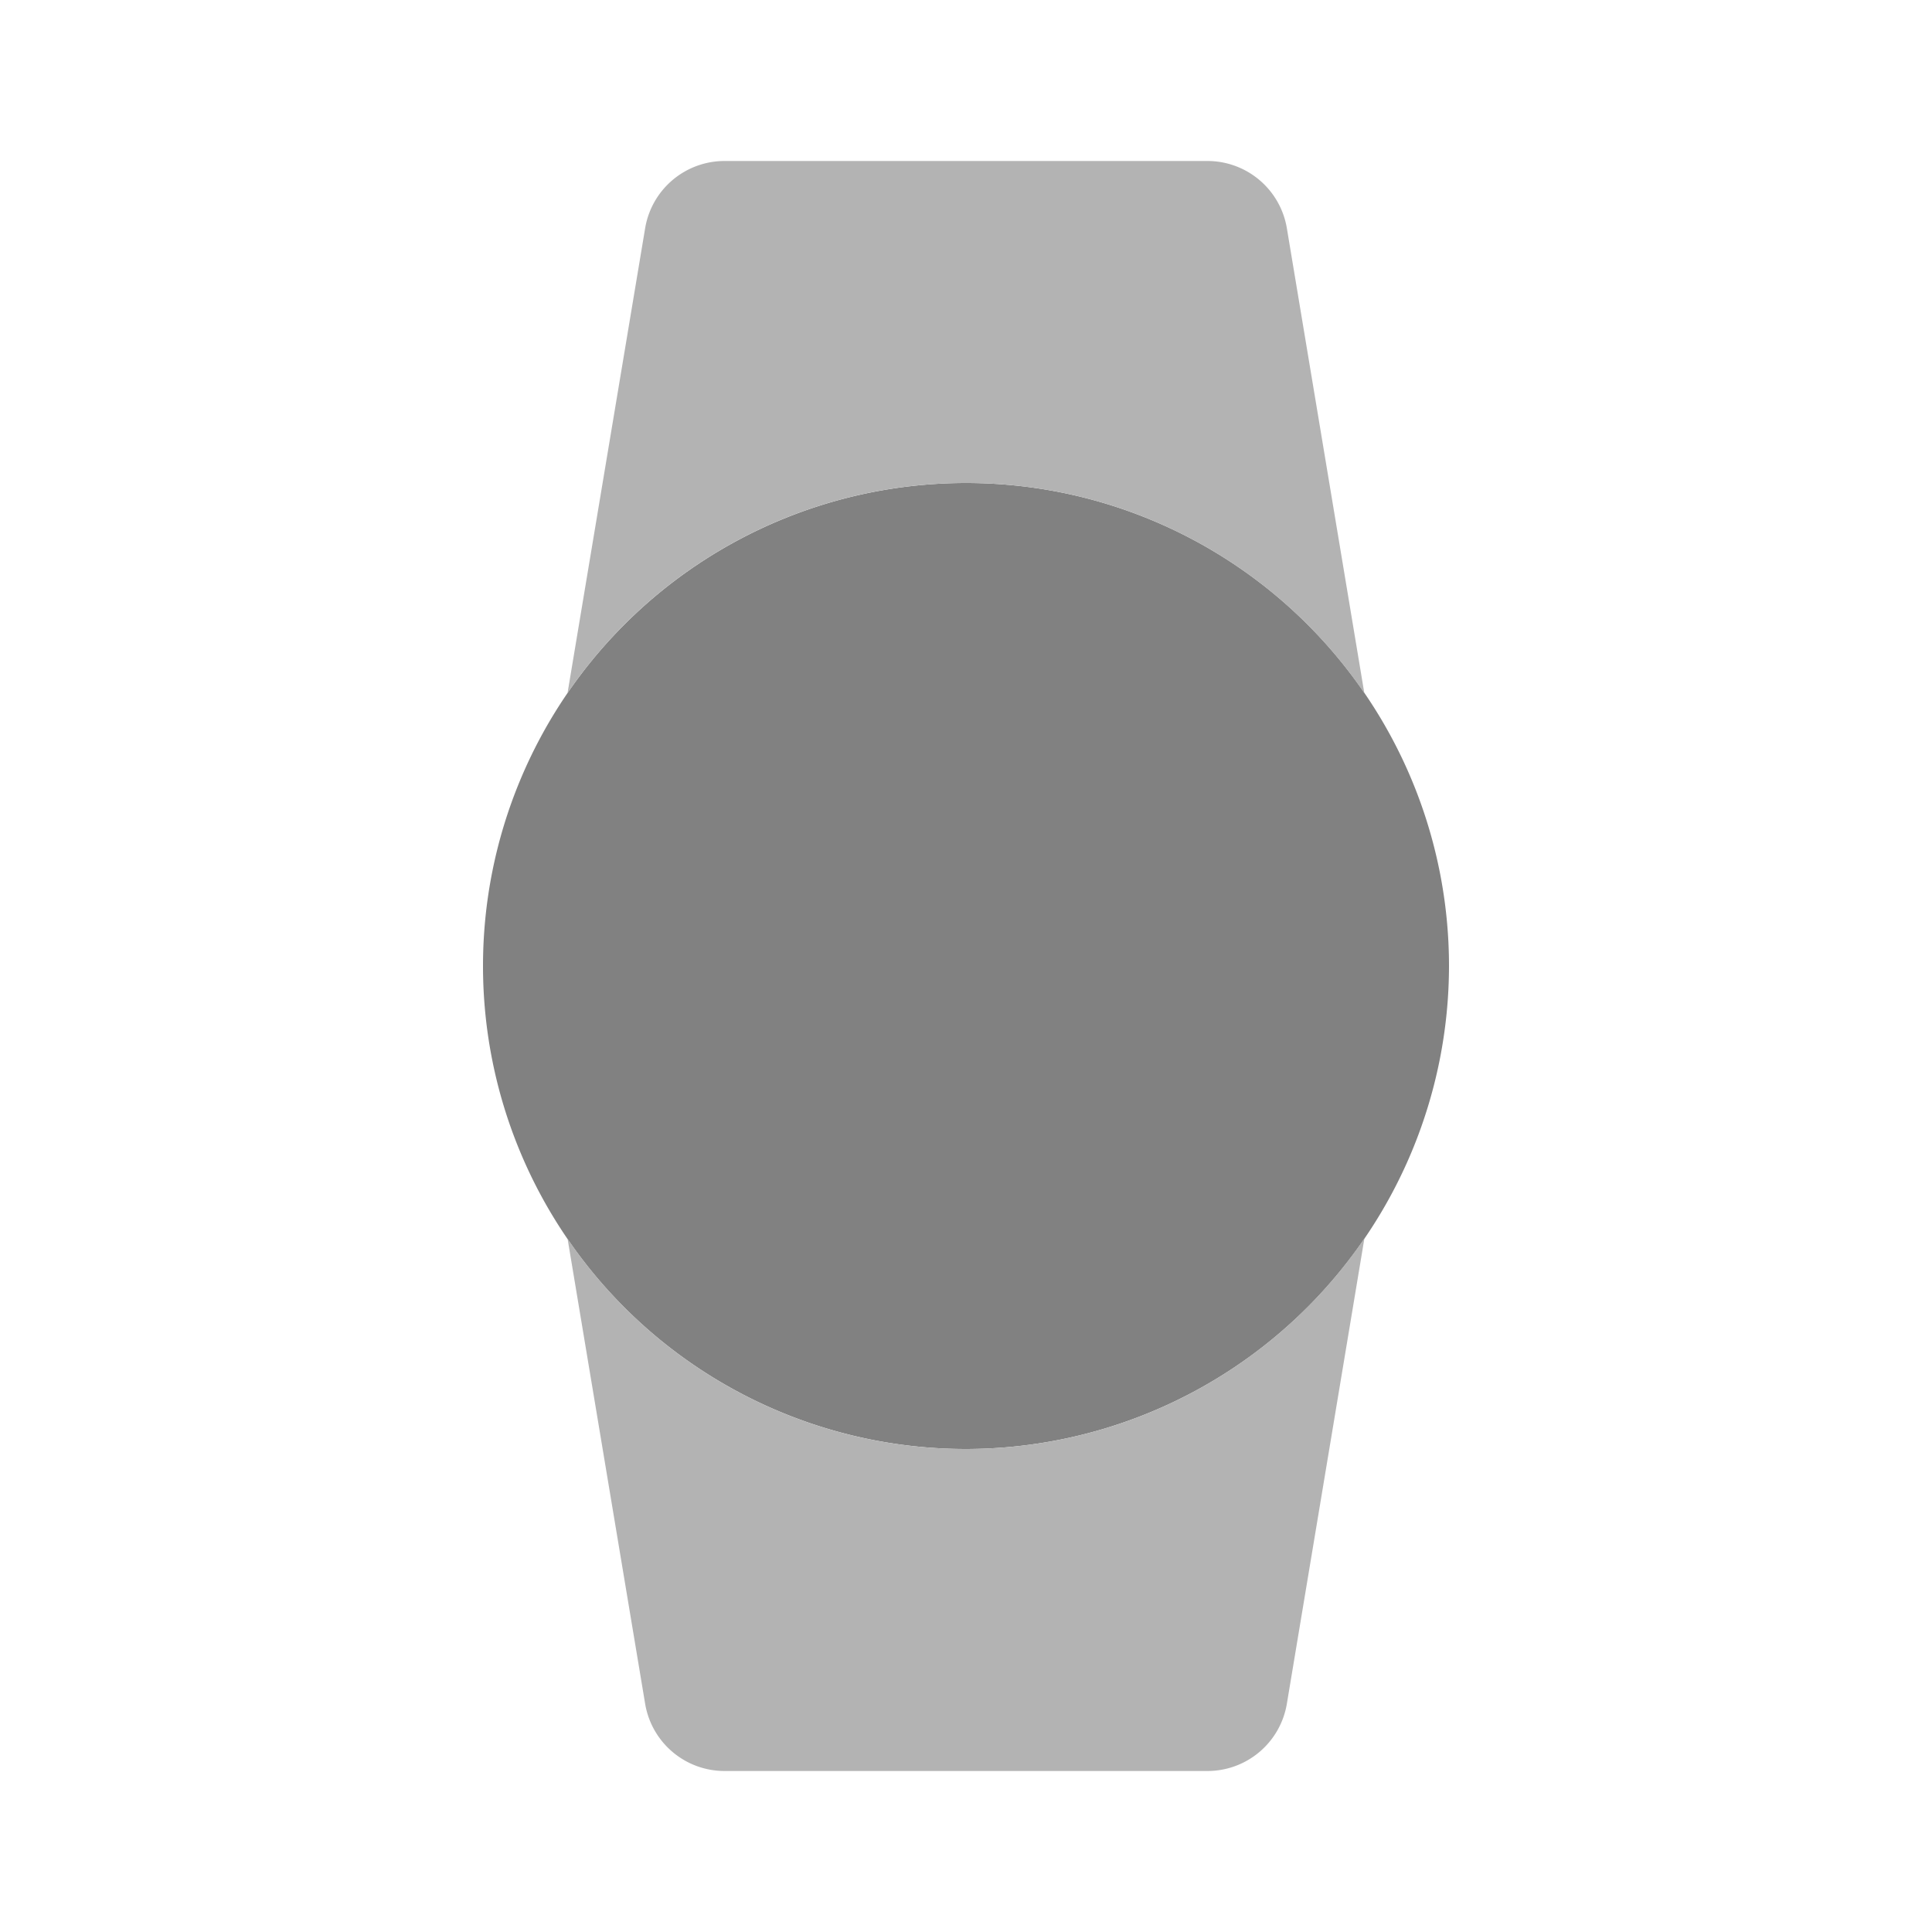 <svg xmlns="http://www.w3.org/2000/svg" width="24" height="24" fill="none" viewBox="0 0 24 24">
  <path fill="#818181" d="M12 18a6 6 0 116-6 6.007 6.007 0 01-6 6z"/>
  <path fill="#B3B3B3" d="M12 6a5.992 5.992 0 014.948 2.61l-.962-5.774A1 1 0 0015 2H9a1 1 0 00-.986.836L7.05 8.61A5.992 5.992 0 0112 6zm0 12a5.992 5.992 0 01-4.949-2.61l.963 5.774A1 1 0 009 22h6a1 1 0 00.986-.836l.963-5.78A5.999 5.999 0 0112 18z"/>
</svg>
